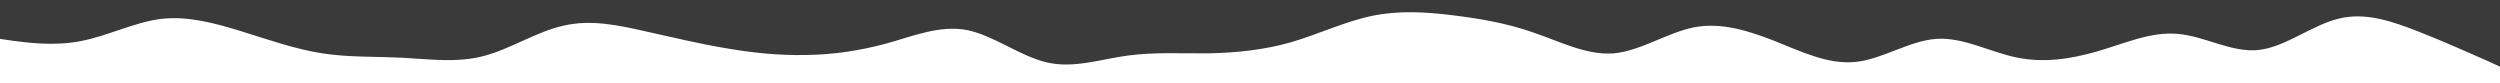 <svg id="visual" viewBox="0 0 900 30" width="900" height="30" xmlns="http://www.w3.org/2000/svg" xmlns:xlink="http://www.w3.org/1999/xlink" version="1.1"><path d="M0 14L4.8 14.7C9.7 15.3 19.3 16.7 29 14.8C38.7 13 48.3 8 58 6.8C67.7 5.7 77.3 8.3 87 11.3C96.7 14.3 106.3 17.7 116 19.2C125.7 20.7 135.3 20.3 145 20.8C154.7 21.3 164.3 22.7 174 20.2C183.7 17.7 193.3 11.3 203 9.2C212.7 7 222.3 9 232 11.2C241.7 13.3 251.3 15.7 261 17.3C270.7 19 280.3 20 290 19.8C299.7 19.7 309.3 18.3 319 15.7C328.7 13 338.3 9 348 10.8C357.7 12.7 367.3 20.3 377 22.5C386.7 24.7 396.3 21.3 406 20C415.7 18.7 425.3 19.3 435.2 19.2C445 19 455 18 464.8 15.2C474.7 12.3 484.3 7.7 494 5.7C503.7 3.7 513.3 4.3 523 5.5C532.7 6.7 542.3 8.3 552 11.7C561.7 15 571.3 20 581 19.2C590.7 18.3 600.3 11.7 610 9.8C619.7 8 629.3 11 639 14.8C648.7 18.7 658.3 23.3 668 22.3C677.7 21.3 687.3 14.7 697 14C706.7 13.3 716.3 18.7 726 20.7C735.7 22.7 745.3 21.3 755 18.5C764.7 15.7 774.3 11.3 784 12.2C793.7 13 803.3 19 813 18C822.7 17 832.3 9 842 6.7C851.7 4.3 861.3 7.7 871 11.5C880.7 15.3 890.3 19.7 895.2 21.8L900 24L900 0L895.2 0C890.3 0 880.7 0 871 0C861.3 0 851.7 0 842 0C832.3 0 822.7 0 813 0C803.3 0 793.7 0 784 0C774.3 0 764.7 0 755 0C745.3 0 735.7 0 726 0C716.3 0 706.7 0 697 0C687.3 0 677.7 0 668 0C658.3 0 648.7 0 639 0C629.3 0 619.7 0 610 0C600.3 0 590.7 0 581 0C571.3 0 561.7 0 552 0C542.3 0 532.7 0 523 0C513.3 0 503.7 0 494 0C484.3 0 474.7 0 464.8 0C455 0 445 0 435.2 0C425.3 0 415.7 0 406 0C396.3 0 386.7 0 377 0C367.3 0 357.7 0 348 0C338.3 0 328.7 0 319 0C309.3 0 299.7 0 290 0C280.3 0 270.7 0 261 0C251.3 0 241.7 0 232 0C222.3 0 212.7 0 203 0C193.3 0 183.7 0 174 0C164.3 0 154.7 0 145 0C135.3 0 125.7 0 116 0C106.3 0 96.7 0 87 0C77.3 0 67.7 0 58 0C48.3 0 38.7 0 29 0C19.3 0 9.7 0 4.8 0L0 0Z" fill="#3a3a3a" stroke-linecap="round" stroke-linejoin="miter"></path></svg>